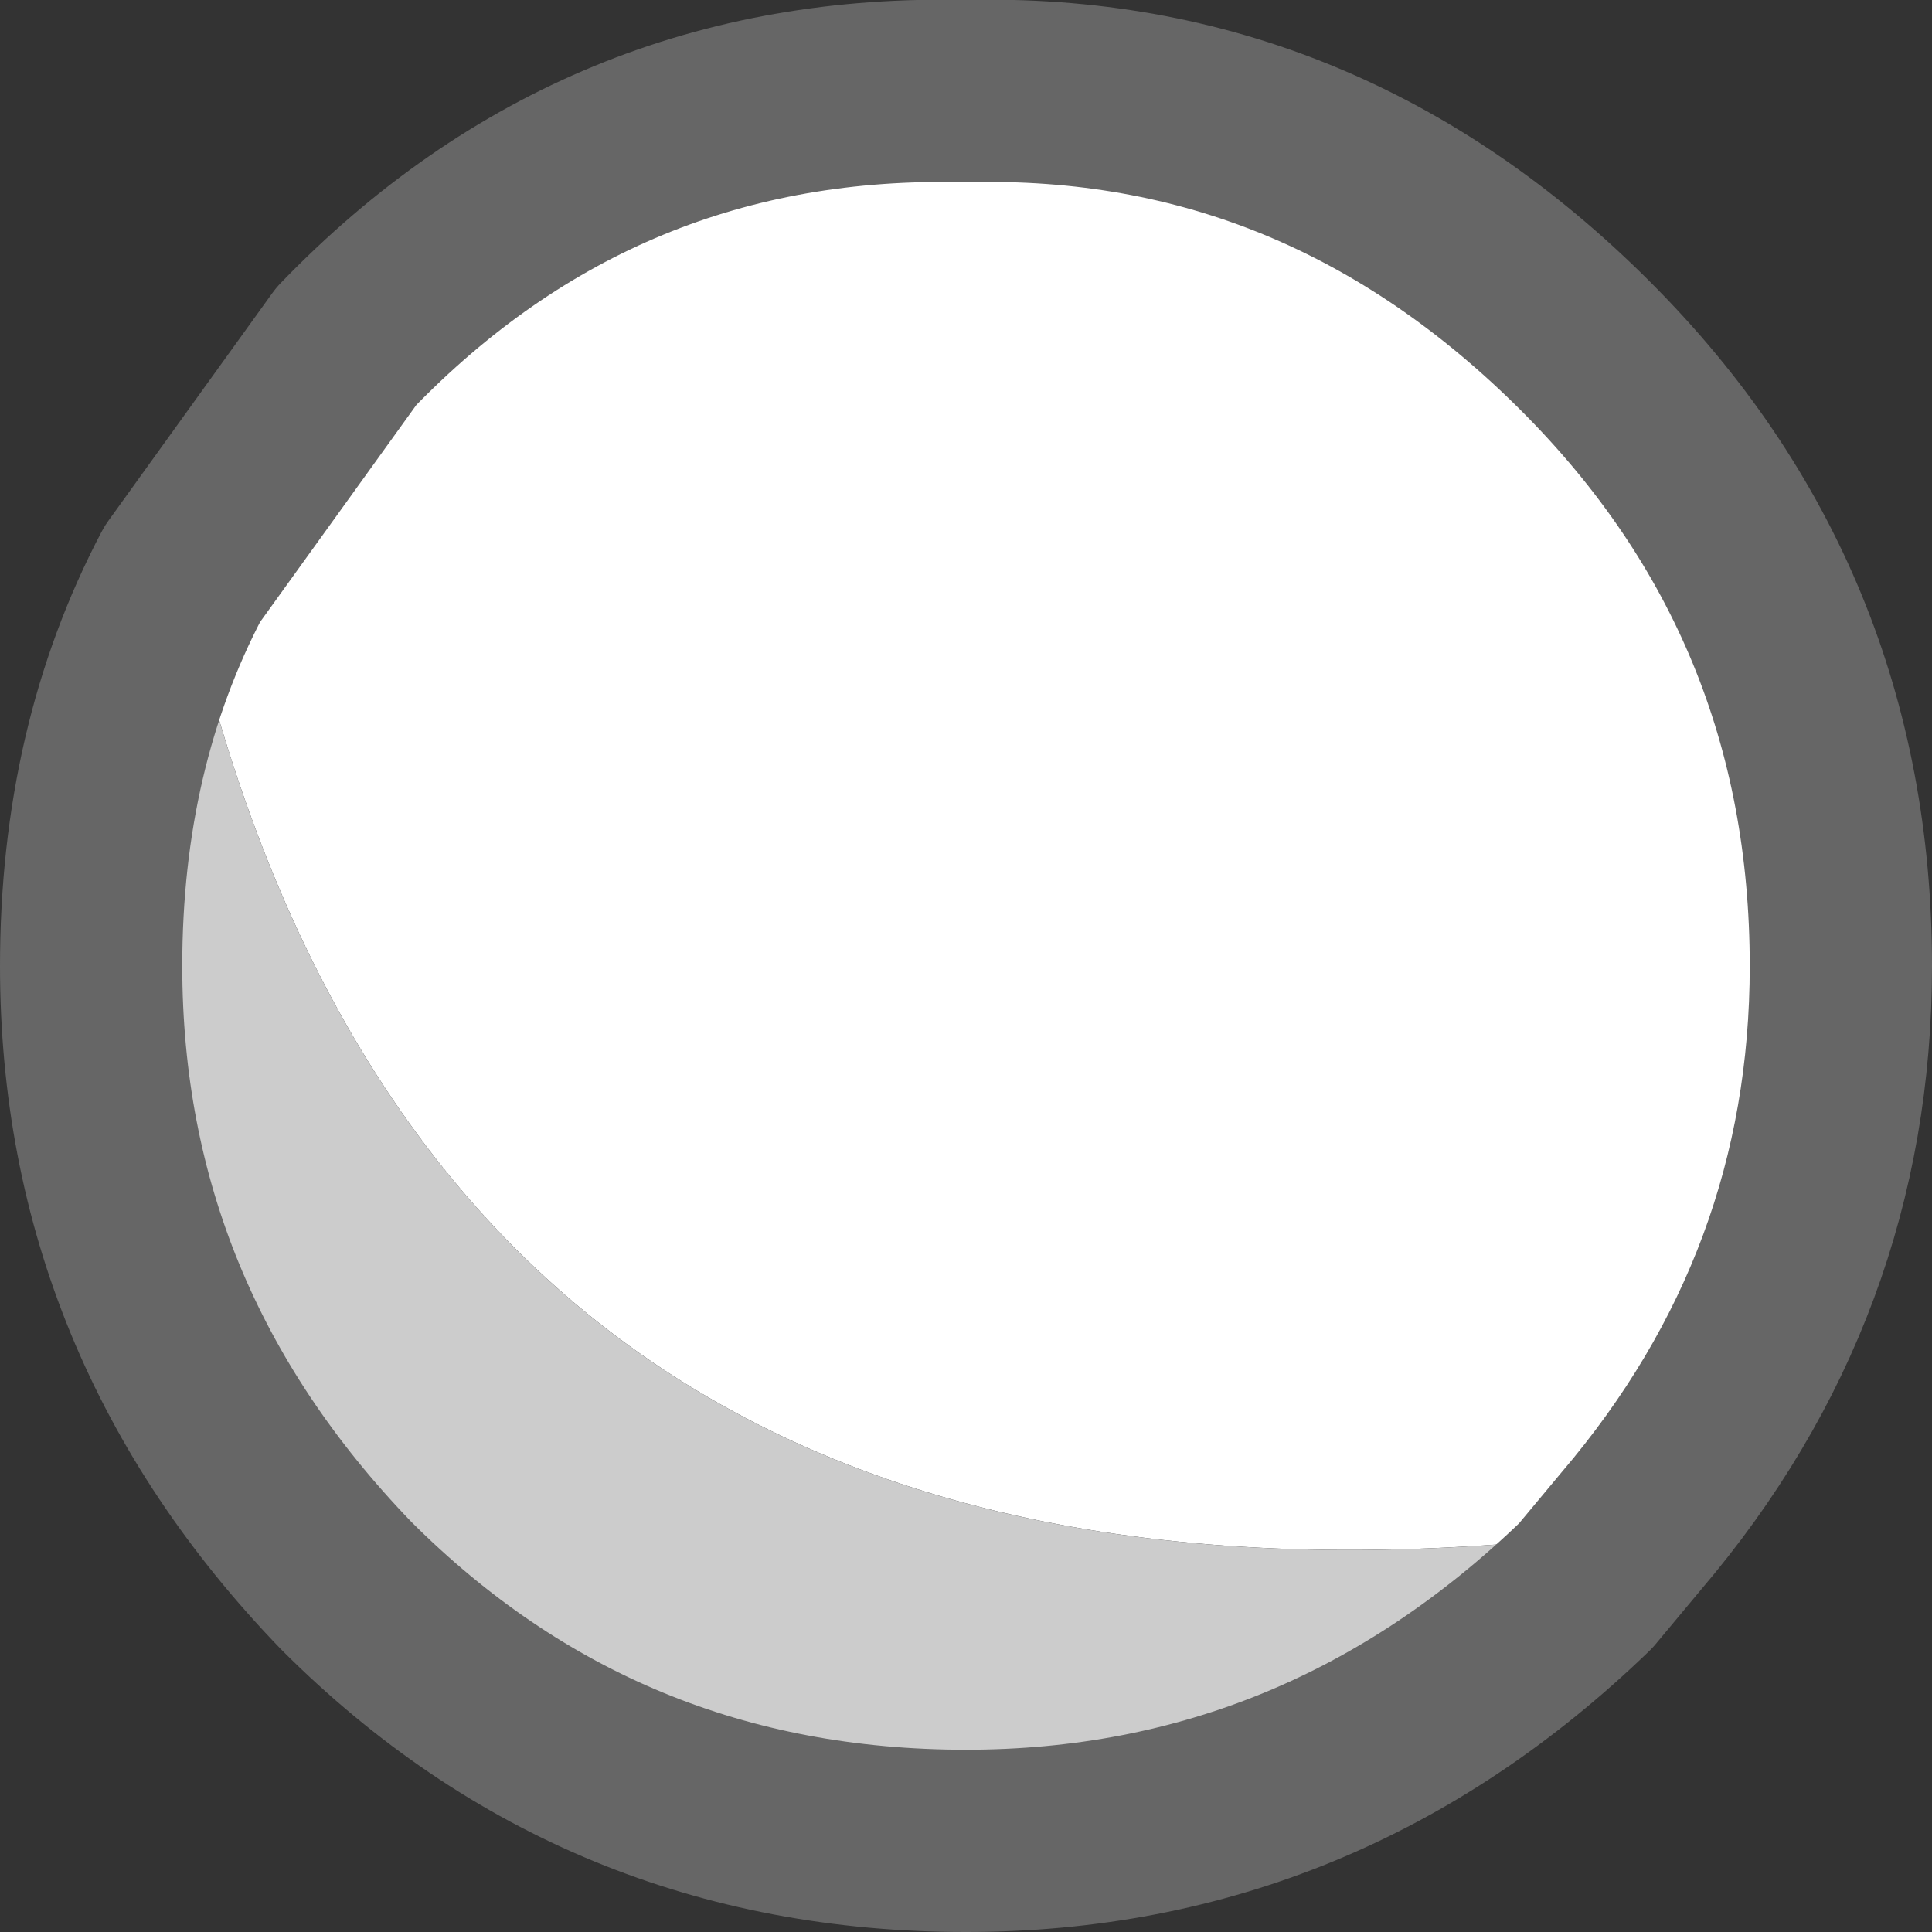 <?xml version="1.0" encoding="UTF-8" standalone="no"?>
<svg xmlns:ffdec="https://www.free-decompiler.com/flash" xmlns:xlink="http://www.w3.org/1999/xlink" ffdec:objectType="shape" height="10.6px" width="10.6px" xmlns="http://www.w3.org/2000/svg">
  <rect width="100%" height="100%" fill="#333333" stroke="none"/>
  <g transform="matrix(1.0, 0.0, 0.0, 1.0, 5.3, 5.3)">
    <path d="M-4.3 -2.15 L-3.4 -3.4 Q-2.0 -4.85 0.0 -4.8 1.95 -4.85 3.4 -3.4 4.8 -2.0 4.8 0.0 4.8 1.75 3.65 3.1 -3.0 3.95 -4.3 -2.15" fill="#ffffff" fill-rule="evenodd" stroke="none"/>
    <path d="M3.65 3.1 L3.4 3.4 Q1.95 4.8 0.0 4.8 -2.0 4.8 -3.4 3.4 -4.8 1.95 -4.8 0.0 -4.8 -1.2 -4.3 -2.15 -3.0 3.95 3.65 3.1" fill="#cccccc" fill-rule="evenodd" stroke="none"/>
    <path d="M-4.3 -2.15 L-3.4 -3.4 Q-2.0 -4.85 0.0 -4.8 1.95 -4.85 3.4 -3.4 4.8 -2.0 4.8 0.0 4.8 1.75 3.65 3.1 L3.4 3.4 Q1.95 4.8 0.0 4.8 -2.0 4.8 -3.4 3.4 -4.8 1.95 -4.8 0.0 -4.8 -1.2 -4.3 -2.15 Z" fill="none" stroke="#666666" stroke-linecap="round" stroke-linejoin="round" stroke-width="1.0"/>
  </g>
</svg>
